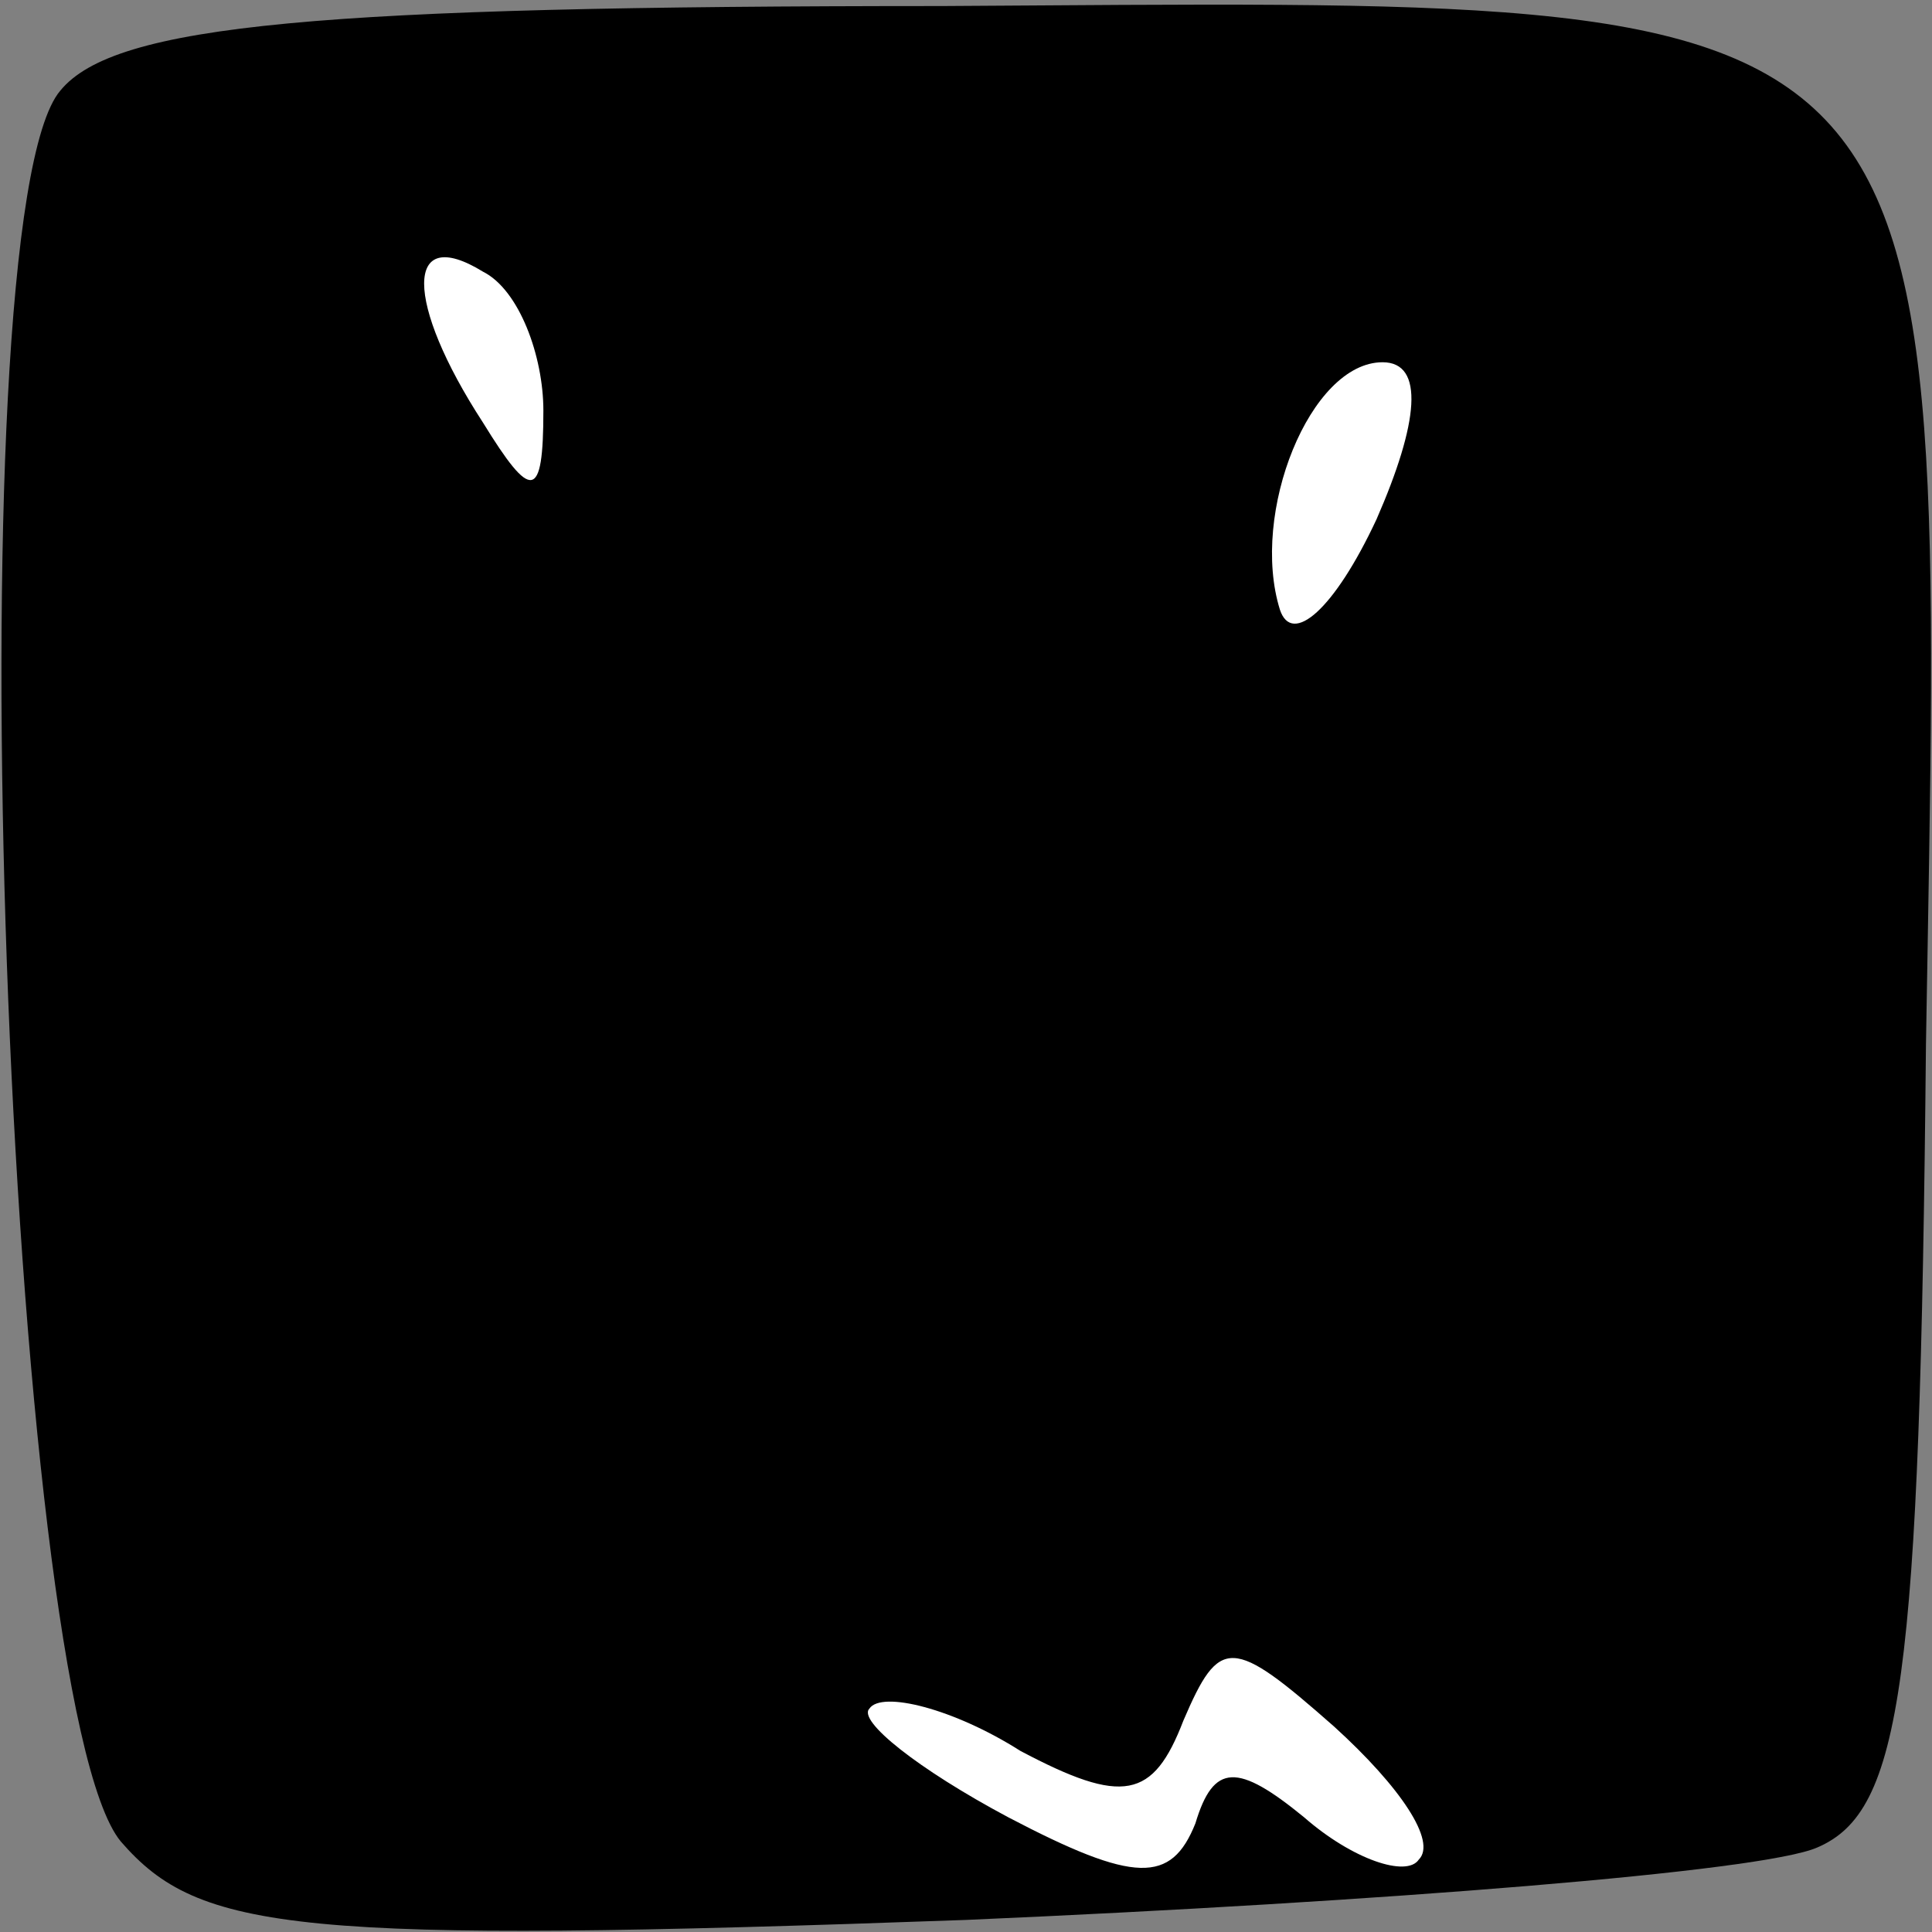 <?xml version="1.0" standalone="no"?>
<!DOCTYPE svg PUBLIC "-//W3C//DTD SVG 20010904//EN"
 "http://www.w3.org/TR/2001/REC-SVG-20010904/DTD/svg10.dtd">
<svg version="1.0" xmlns="http://www.w3.org/2000/svg"
 width="32pt" height="32pt" viewBox="0 0 32 32"
 preserveAspectRatio="xMidYMid meet">
<rect x="0" y="0" width="32" height="32" fill="#808080" stroke="none"/>
<g transform="translate(0,32) scale(0.1,-0.1)"
fill="#000000" stroke="none">
<path fill="#000000" stroke="none" d="M10 305 c-18 -21 -9 -267 10 -290 13
-15 29 -17 140 -13 69 3 132 8 141 12 14 6 17 27 18 133 3 178 7 173 -163 172
-103 0 -137 -3 -146 -14z"/>
<path fill="#ffffff" stroke="none" d="M90 252 c0 -15 -2 -15 -10 -2 -13 20
-13 33 0 25 6 -3 10 -14 10 -23z"/>
<path fill="#ffffff" stroke="none" d="M228 234 c-7 -15 -14 -21 -16 -15 -5
16 5 41 17 41 7 0 6 -10 -1 -26z"/>
<path fill="#ffffff" stroke="none" d="M235 12 c-2 -3 -11 0 -19 7 -11 9 -15
9 -18 -1 -4 -10 -10 -10 -31 1 -15 8 -25 16 -23 18 2 3 14 0 25 -7 17 -9 22
-8 27 5 6 14 8 14 25 -1 11 -10 17 -19 14 -22z"/>
</g>
</svg>
